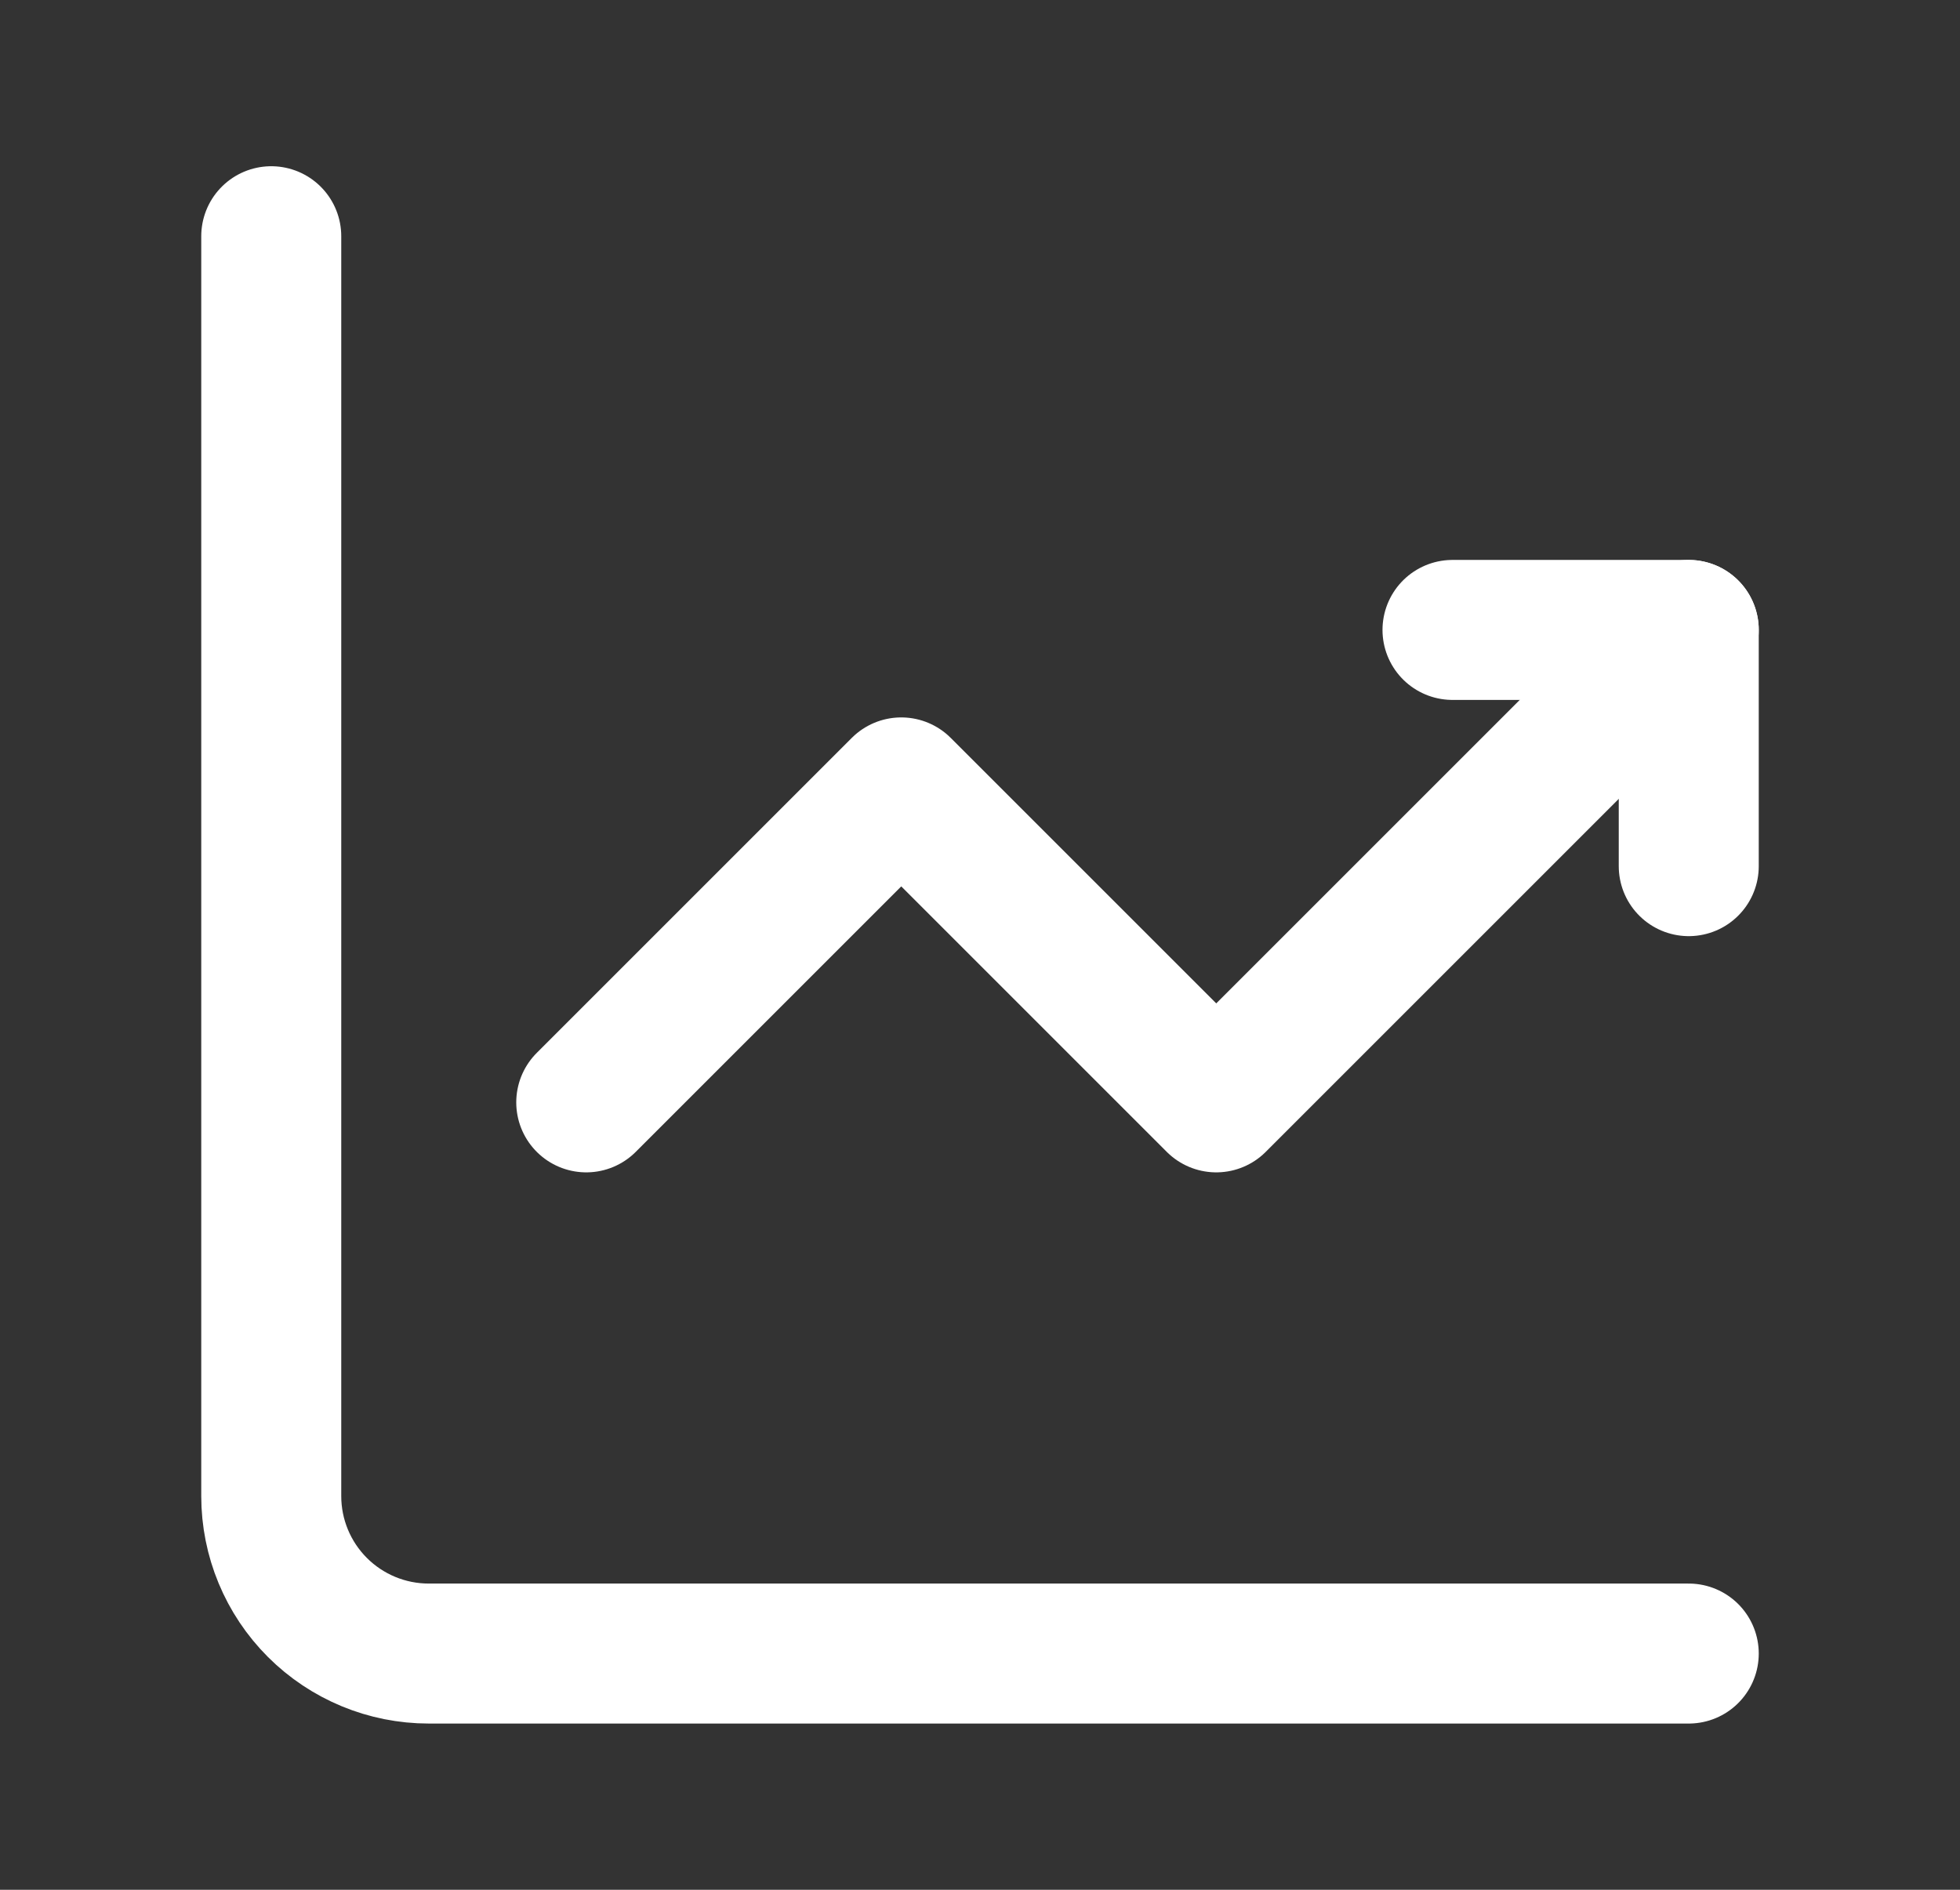 <svg width="28" height="27" viewBox="0 0 28 27" fill="none" xmlns="http://www.w3.org/2000/svg">
<rect x="0" y="0" width="28" height="27" fill="#333333" stroke="none"/>
<path d="M3.875 3.375V21.375C3.875 21.972 4.112 22.544 4.534 22.966C4.956 23.388 5.528 23.625 6.125 23.625H24.125" stroke="white" stroke-width="2" stroke-miterlimit="5.759" stroke-linecap="round" stroke-linejoin="round"/>
<path d="M8.375 15.75L12.875 11.25L17.375 15.75L24.125 9" stroke="white" stroke-width="2" stroke-miterlimit="5.759" stroke-linecap="round" stroke-linejoin="round"/>
<path d="M20.75 9H24.125V12.375" stroke="white" stroke-width="2" stroke-linecap="round" stroke-linejoin="round"/>
</svg>
